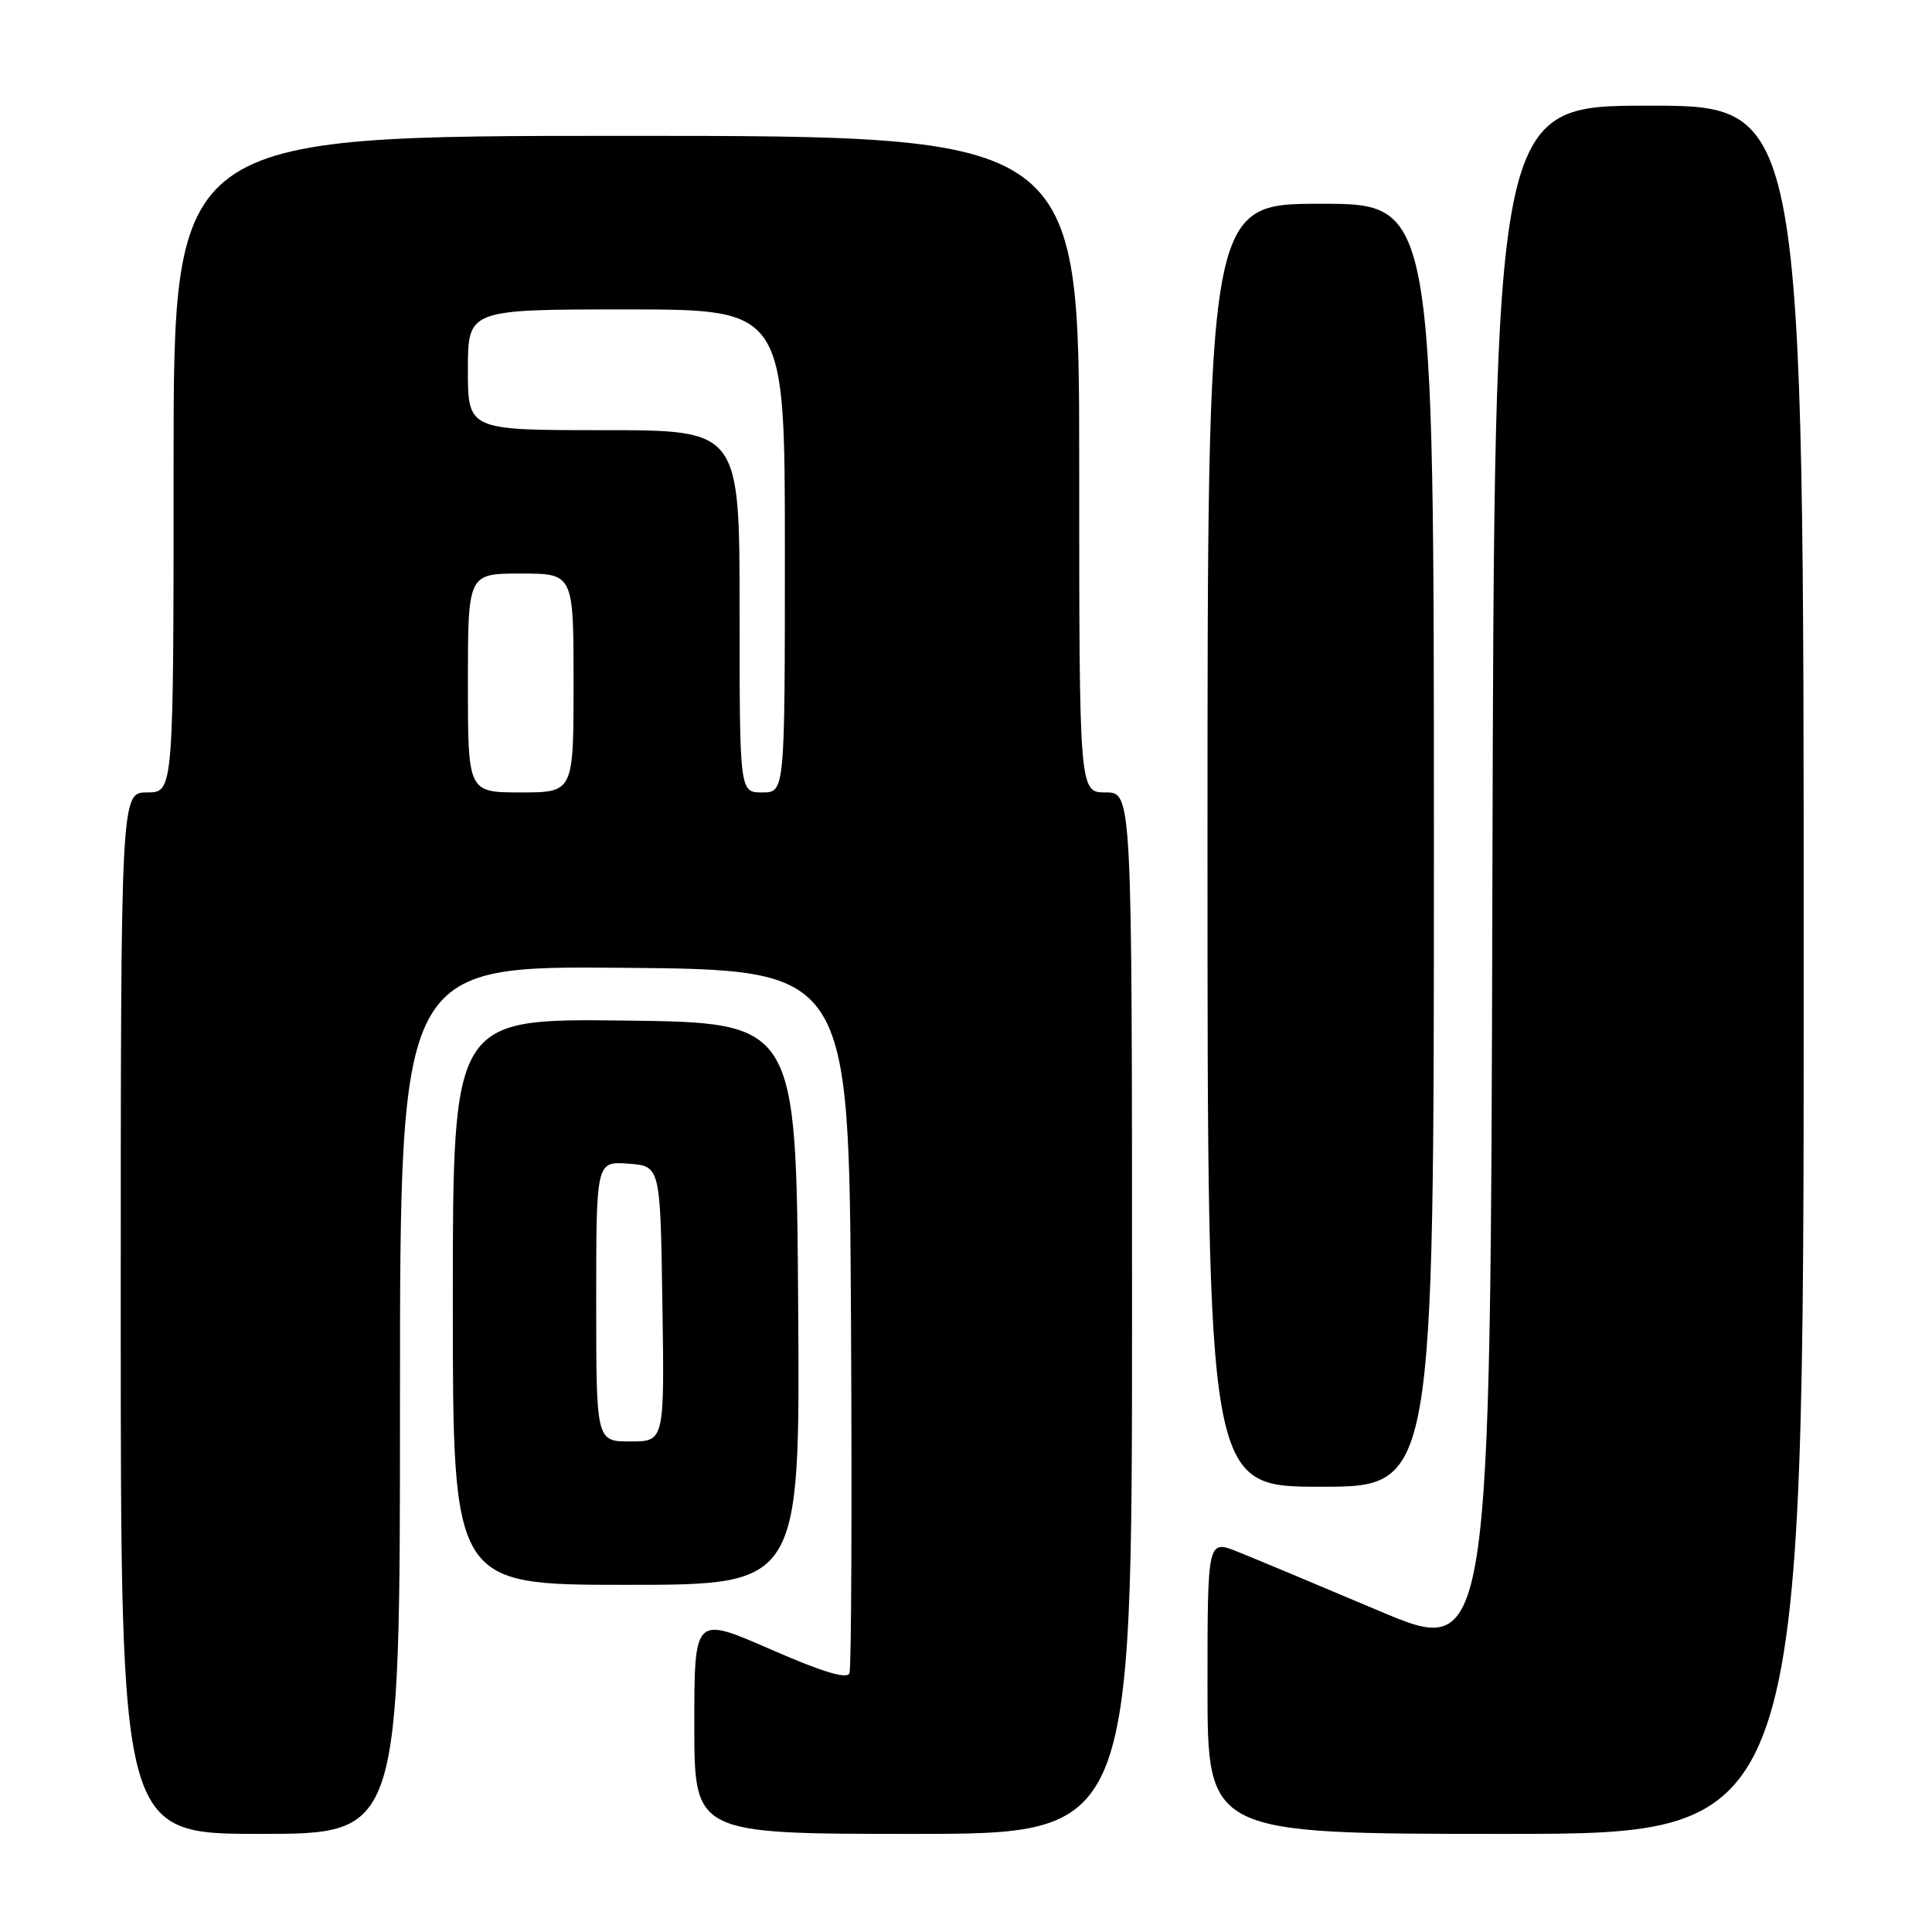 <?xml version="1.0" encoding="UTF-8" standalone="no"?>
<!DOCTYPE svg PUBLIC "-//W3C//DTD SVG 1.1//EN" "http://www.w3.org/Graphics/SVG/1.1/DTD/svg11.dtd" >
<svg xmlns="http://www.w3.org/2000/svg" xmlns:xlink="http://www.w3.org/1999/xlink" version="1.1" viewBox="0 0 256 256">
 <g >
 <path fill="currentColor"
d=" M 53.00 185.49 C 53.00 127.97 53.00 127.97 82.75 128.24 C 112.50 128.50 112.50 128.50 112.76 174.50 C 112.90 199.80 112.81 221.04 112.56 221.71 C 112.24 222.54 108.97 221.55 102.05 218.52 C 92.00 214.13 92.00 214.13 92.00 228.56 C 92.00 243.00 92.00 243.00 121.00 243.00 C 150.00 243.00 150.00 243.00 150.00 174.00 C 150.00 105.00 150.00 105.00 146.50 105.00 C 143.00 105.00 143.00 105.00 143.00 61.50 C 143.00 18.00 143.00 18.00 83.00 18.00 C 23.00 18.00 23.00 18.00 23.00 61.50 C 23.00 105.00 23.00 105.00 19.50 105.00 C 16.00 105.00 16.00 105.00 16.00 174.00 C 16.00 243.00 16.00 243.00 34.50 243.00 C 53.00 243.00 53.00 243.00 53.00 185.49 Z  M 239.00 128.50 C 239.00 14.00 239.00 14.00 218.50 14.00 C 198.01 14.00 198.01 14.00 197.75 116.85 C 197.50 219.70 197.50 219.70 182.74 213.45 C 174.63 210.02 166.19 206.49 163.99 205.61 C 160.00 204.02 160.00 204.02 160.00 223.51 C 160.00 243.00 160.00 243.00 199.50 243.00 C 239.00 243.00 239.00 243.00 239.00 128.50 Z  M 105.76 172.75 C 105.50 135.50 105.50 135.50 82.75 135.23 C 60.00 134.96 60.00 134.96 60.00 172.48 C 60.00 210.00 60.00 210.00 83.01 210.00 C 106.02 210.00 106.02 210.00 105.76 172.75 Z  M 190.00 112.00 C 190.00 27.00 190.00 27.00 175.00 27.00 C 160.00 27.00 160.00 27.00 160.00 112.00 C 160.00 197.00 160.00 197.00 175.00 197.00 C 190.00 197.00 190.00 197.00 190.00 112.00 Z  M 62.00 90.50 C 62.00 76.00 62.00 76.00 69.00 76.00 C 76.00 76.00 76.00 76.00 76.00 90.50 C 76.00 105.00 76.00 105.00 69.00 105.00 C 62.00 105.00 62.00 105.00 62.00 90.50 Z  M 98.00 81.00 C 98.00 57.00 98.00 57.00 80.00 57.00 C 62.00 57.00 62.00 57.00 62.00 49.00 C 62.00 41.00 62.00 41.00 83.00 41.00 C 104.00 41.00 104.00 41.00 104.00 73.00 C 104.00 105.00 104.00 105.00 101.00 105.00 C 98.00 105.00 98.00 105.00 98.00 81.00 Z  M 79.00 172.44 C 79.00 153.89 79.00 153.89 83.25 154.19 C 87.50 154.50 87.50 154.50 87.77 172.75 C 88.05 191.00 88.05 191.00 83.52 191.00 C 79.00 191.00 79.00 191.00 79.00 172.44 Z "/>
</g>
</svg>